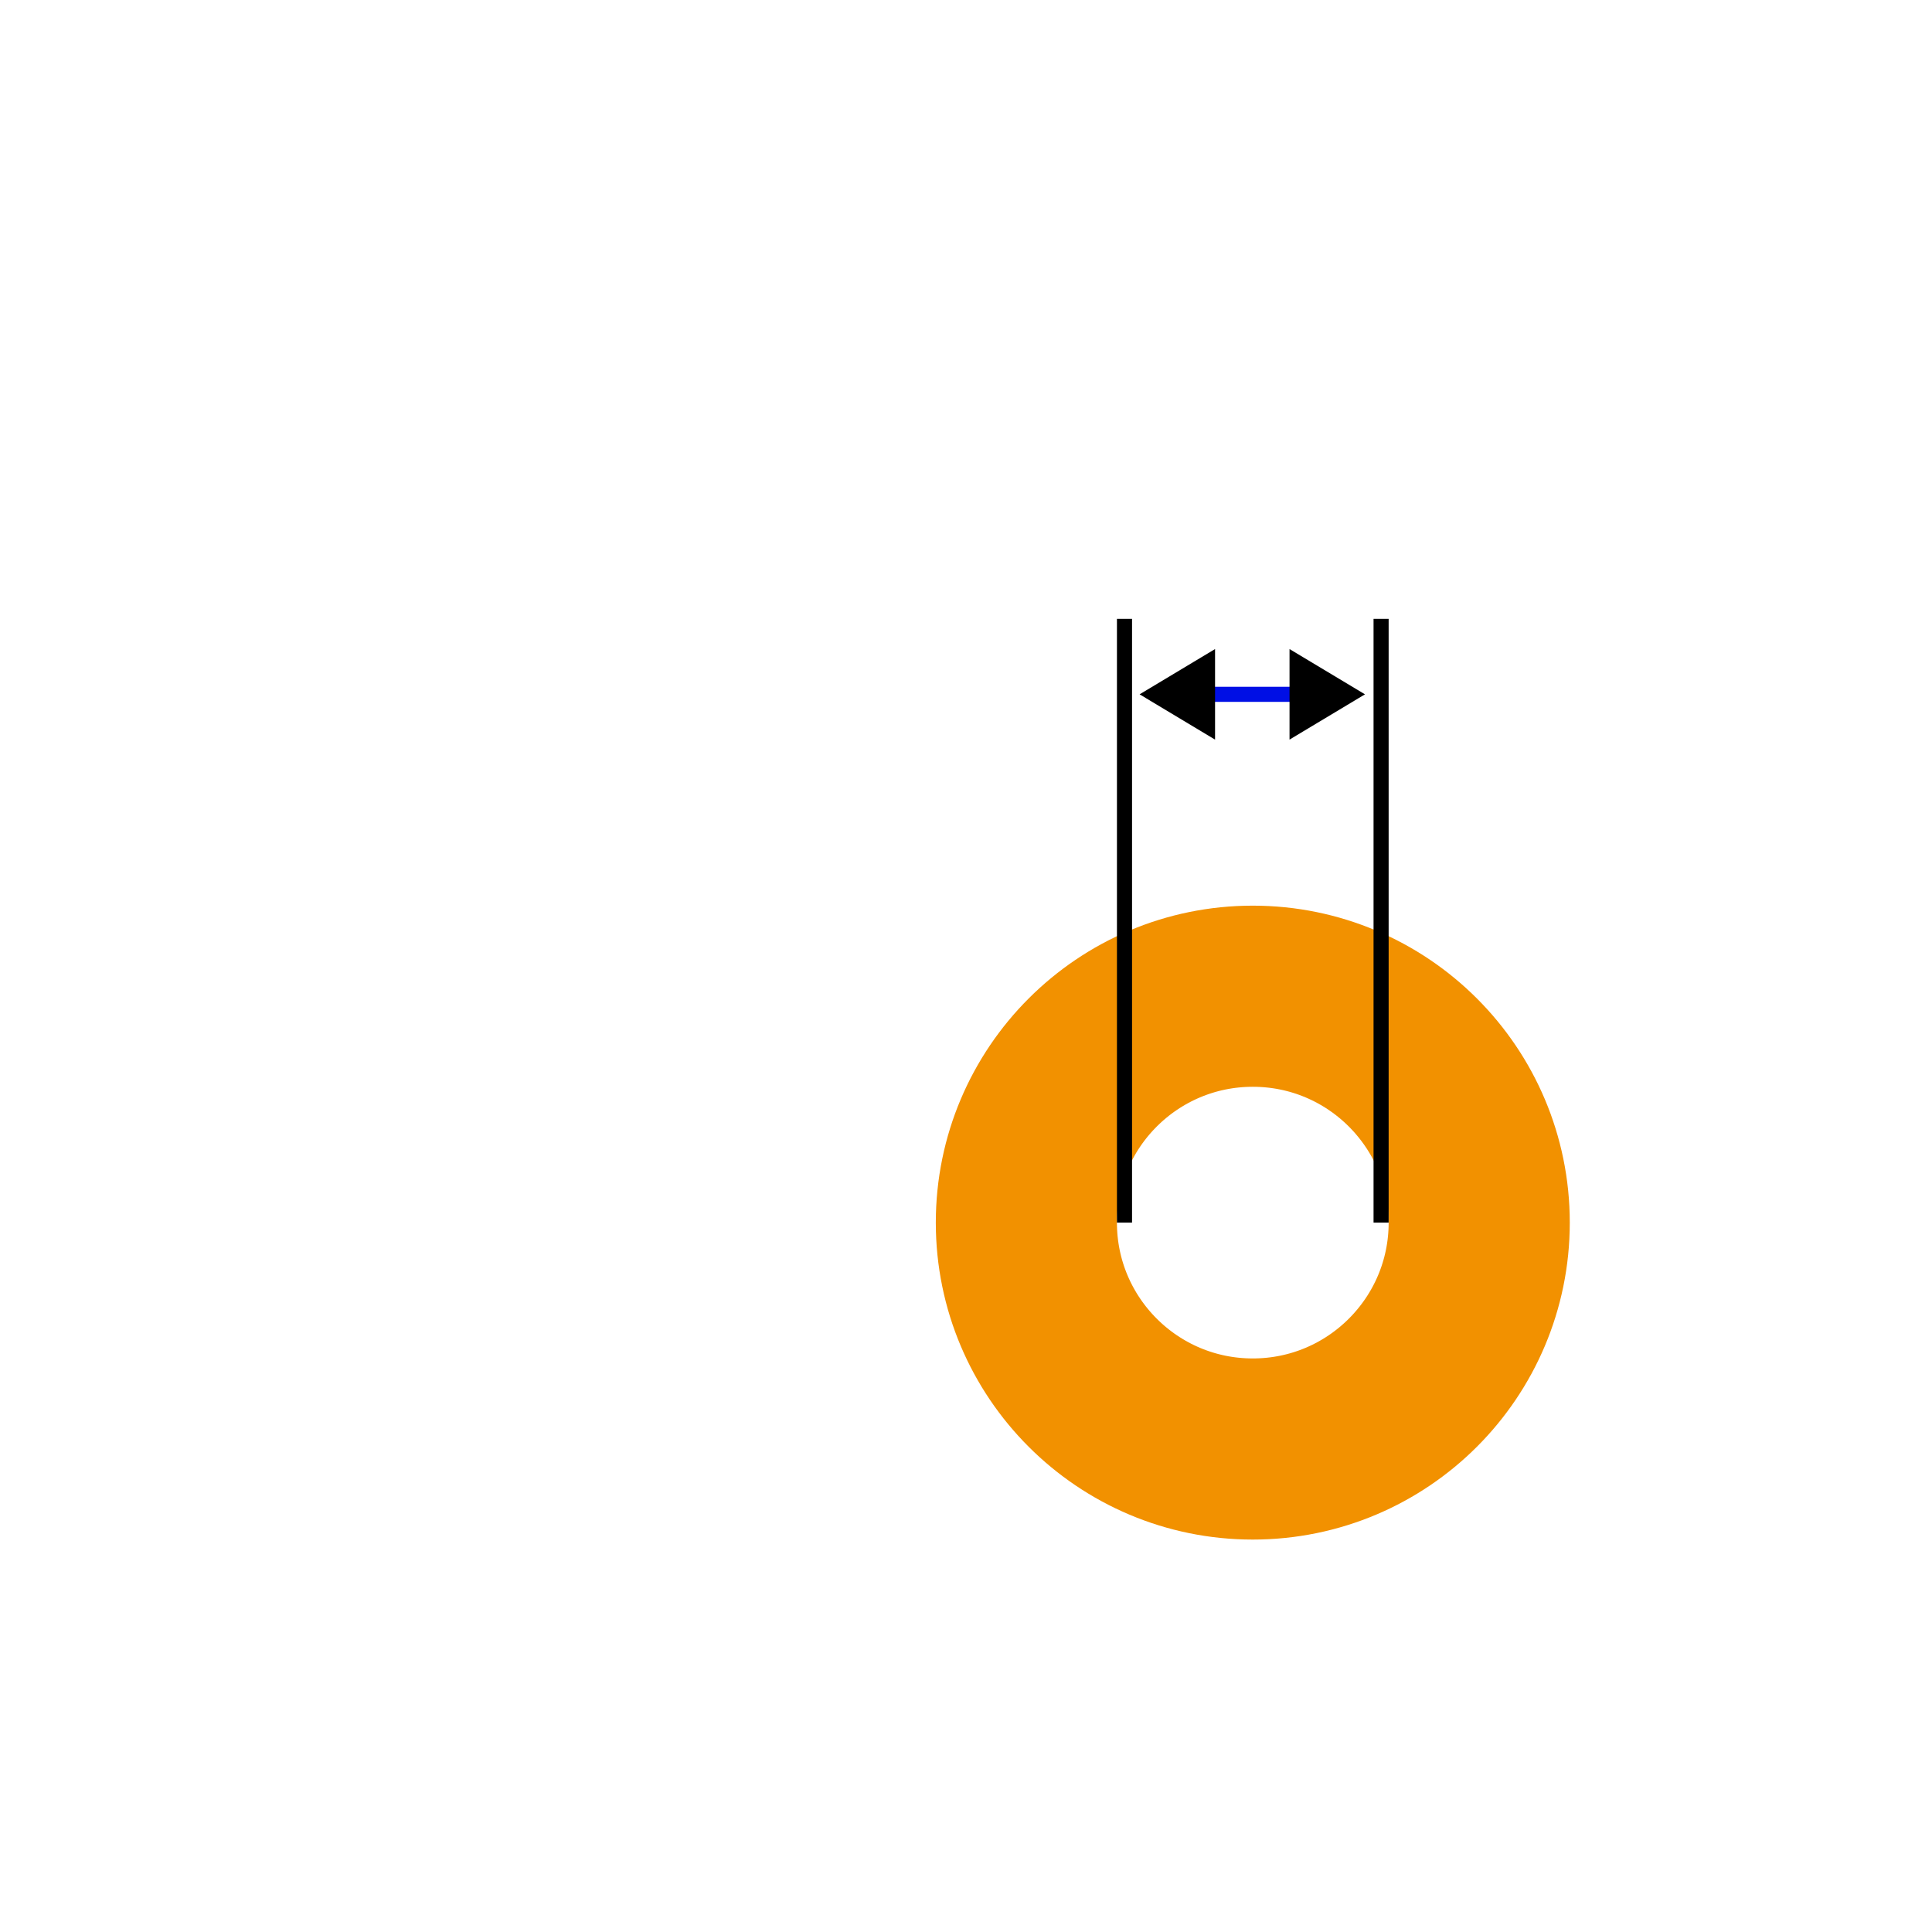 <?xml version="1.0" encoding="UTF-8" standalone="no"?>
<!-- Created with Inkscape (http://www.inkscape.org/) -->

<svg
   width="256"
   height="256"
   viewBox="0 0 67.733 67.733"
   version="1.1"
   id="svg5"
   sodipodi:docname="hole-size.svg"
   inkscape:version="1.2.1 (9c6d41e4, 2022-07-14)"
   xml:space="preserve"
   xmlns:inkscape="http://www.inkscape.org/namespaces/inkscape"
   xmlns:sodipodi="http://sodipodi.sourceforge.net/DTD/sodipodi-0.dtd"
   xmlns="http://www.w3.org/2000/svg"
   xmlns:svg="http://www.w3.org/2000/svg"><sodipodi:namedview
     id="namedview7"
     pagecolor="#ffffff"
     bordercolor="#666666"
     borderopacity="1.0"
     inkscape:showpageshadow="2"
     inkscape:pageopacity="0"
     inkscape:pagecheckerboard="0"
     inkscape:deskcolor="#d1d1d1"
     inkscape:document-units="px"
     showgrid="true"
     inkscape:zoom="4"
     inkscape:cx="127.75"
     inkscape:cy="134.875"
     inkscape:window-width="1360"
     inkscape:window-height="663"
     inkscape:window-x="0"
     inkscape:window-y="25"
     inkscape:window-maximized="0"
     inkscape:current-layer="layer5"
     showguides="true"
     inkscape:lockguides="true"><inkscape:grid
       type="xygrid"
       id="grid1049"
       empcolor="#3f3fff"
       empopacity="0.251"
       color="#ceceff"
       opacity="0.125"
       empspacing="2"
       spacingx="0.132"
       spacingy="0.132"
       originx="95.25"
       originy="-14.817" /><sodipodi:guide
       position="47.096,13.758"
       orientation="0,-1"
       id="guide41783"
       inkscape:locked="true" /><sodipodi:guide
       position="44.979,20.108"
       orientation="0,-1"
       id="guide8042"
       inkscape:locked="true" /><sodipodi:guide
       position="39.158,17.992"
       orientation="1,0"
       id="guide8044"
       inkscape:locked="true" /><sodipodi:guide
       position="48.683,20.108"
       orientation="1,0"
       id="guide8046"
       inkscape:locked="true" /><sodipodi:guide
       position="44.847,24.871"
       orientation="0,-1"
       id="guide8186"
       inkscape:locked="true" /></sodipodi:namedview><defs
     id="defs2"><marker
   style="overflow:visible"
   id="marker8094"
   refX="0"
   refY="0"
   orient="auto-start-reverse"
   inkscape:stockid="TriangleStart"
   markerWidth="5"
   markerHeight="6"
   viewBox="0 0 5.324 6.155"
   inkscape:isstock="true"
   inkscape:collect="always"
   preserveAspectRatio="none"><path
     transform="scale(0.5)"
     style="fill:context-stroke;fill-rule:evenodd;stroke:context-stroke;stroke-width:1pt"
     d="M 5.77,0 -2.88,5 V -5 Z"
     id="path8092" /></marker><marker
   style="overflow:visible"
   id="TriangleStart"
   refX="0"
   refY="0"
   orient="auto-start-reverse"
   inkscape:stockid="TriangleStart"
   markerWidth="5"
   markerHeight="6"
   viewBox="0 0 5.324 6.155"
   inkscape:isstock="true"
   inkscape:collect="always"
   preserveAspectRatio="none"><path
     transform="scale(0.5)"
     style="fill:context-stroke;fill-rule:evenodd;stroke:context-stroke;stroke-width:1pt"
     d="M 5.77,0 -2.88,5 V -5 Z"
     id="path135" /></marker>
        
    </defs><g
     inkscape:groupmode="layer"
     id="layer2"
     inkscape:label="ring"
     style="display:inline"
     transform="translate(-12.7,-4.233)"><ellipse
       style="opacity:1;fill:none;stroke:#f29100;stroke-width:6.35;stroke-linejoin:round;stroke-dasharray:none;paint-order:stroke fill markers;stroke-opacity:1"
       id="path8038"
       cx="56.621"
       cy="47.096"
       rx="7.938"
       ry="7.937" /></g><g
     inkscape:groupmode="layer"
     id="layer1"
     inkscape:label="Arrows"
     transform="translate(-12.7,-4.233)"><path
       style="fill:none;stroke:#000fe5;stroke-width:0.529;stroke-linecap:butt;stroke-linejoin:miter;stroke-dasharray:none;stroke-opacity:1;marker-start:url(#TriangleStart);marker-end:url(#marker8094)"
       d="M 54.417,28.575 H 58.79"
       id="path8064" /></g><g
     inkscape:groupmode="layer"
     id="layer5"
     inkscape:label="boundaries"><path
       style="fill:none;stroke:#000000;stroke-width:0.529;stroke-linecap:butt;stroke-linejoin:miter;stroke-dasharray:none;stroke-opacity:1"
       d="M 39.423,21.696 V 42.862"
       id="path8048" /><path
       style="fill:none;stroke:#000000;stroke-width:0.529;stroke-linecap:butt;stroke-linejoin:miter;stroke-dasharray:none;stroke-opacity:1"
       d="M 48.419,21.696 V 42.862"
       id="path8062" /></g></svg>
